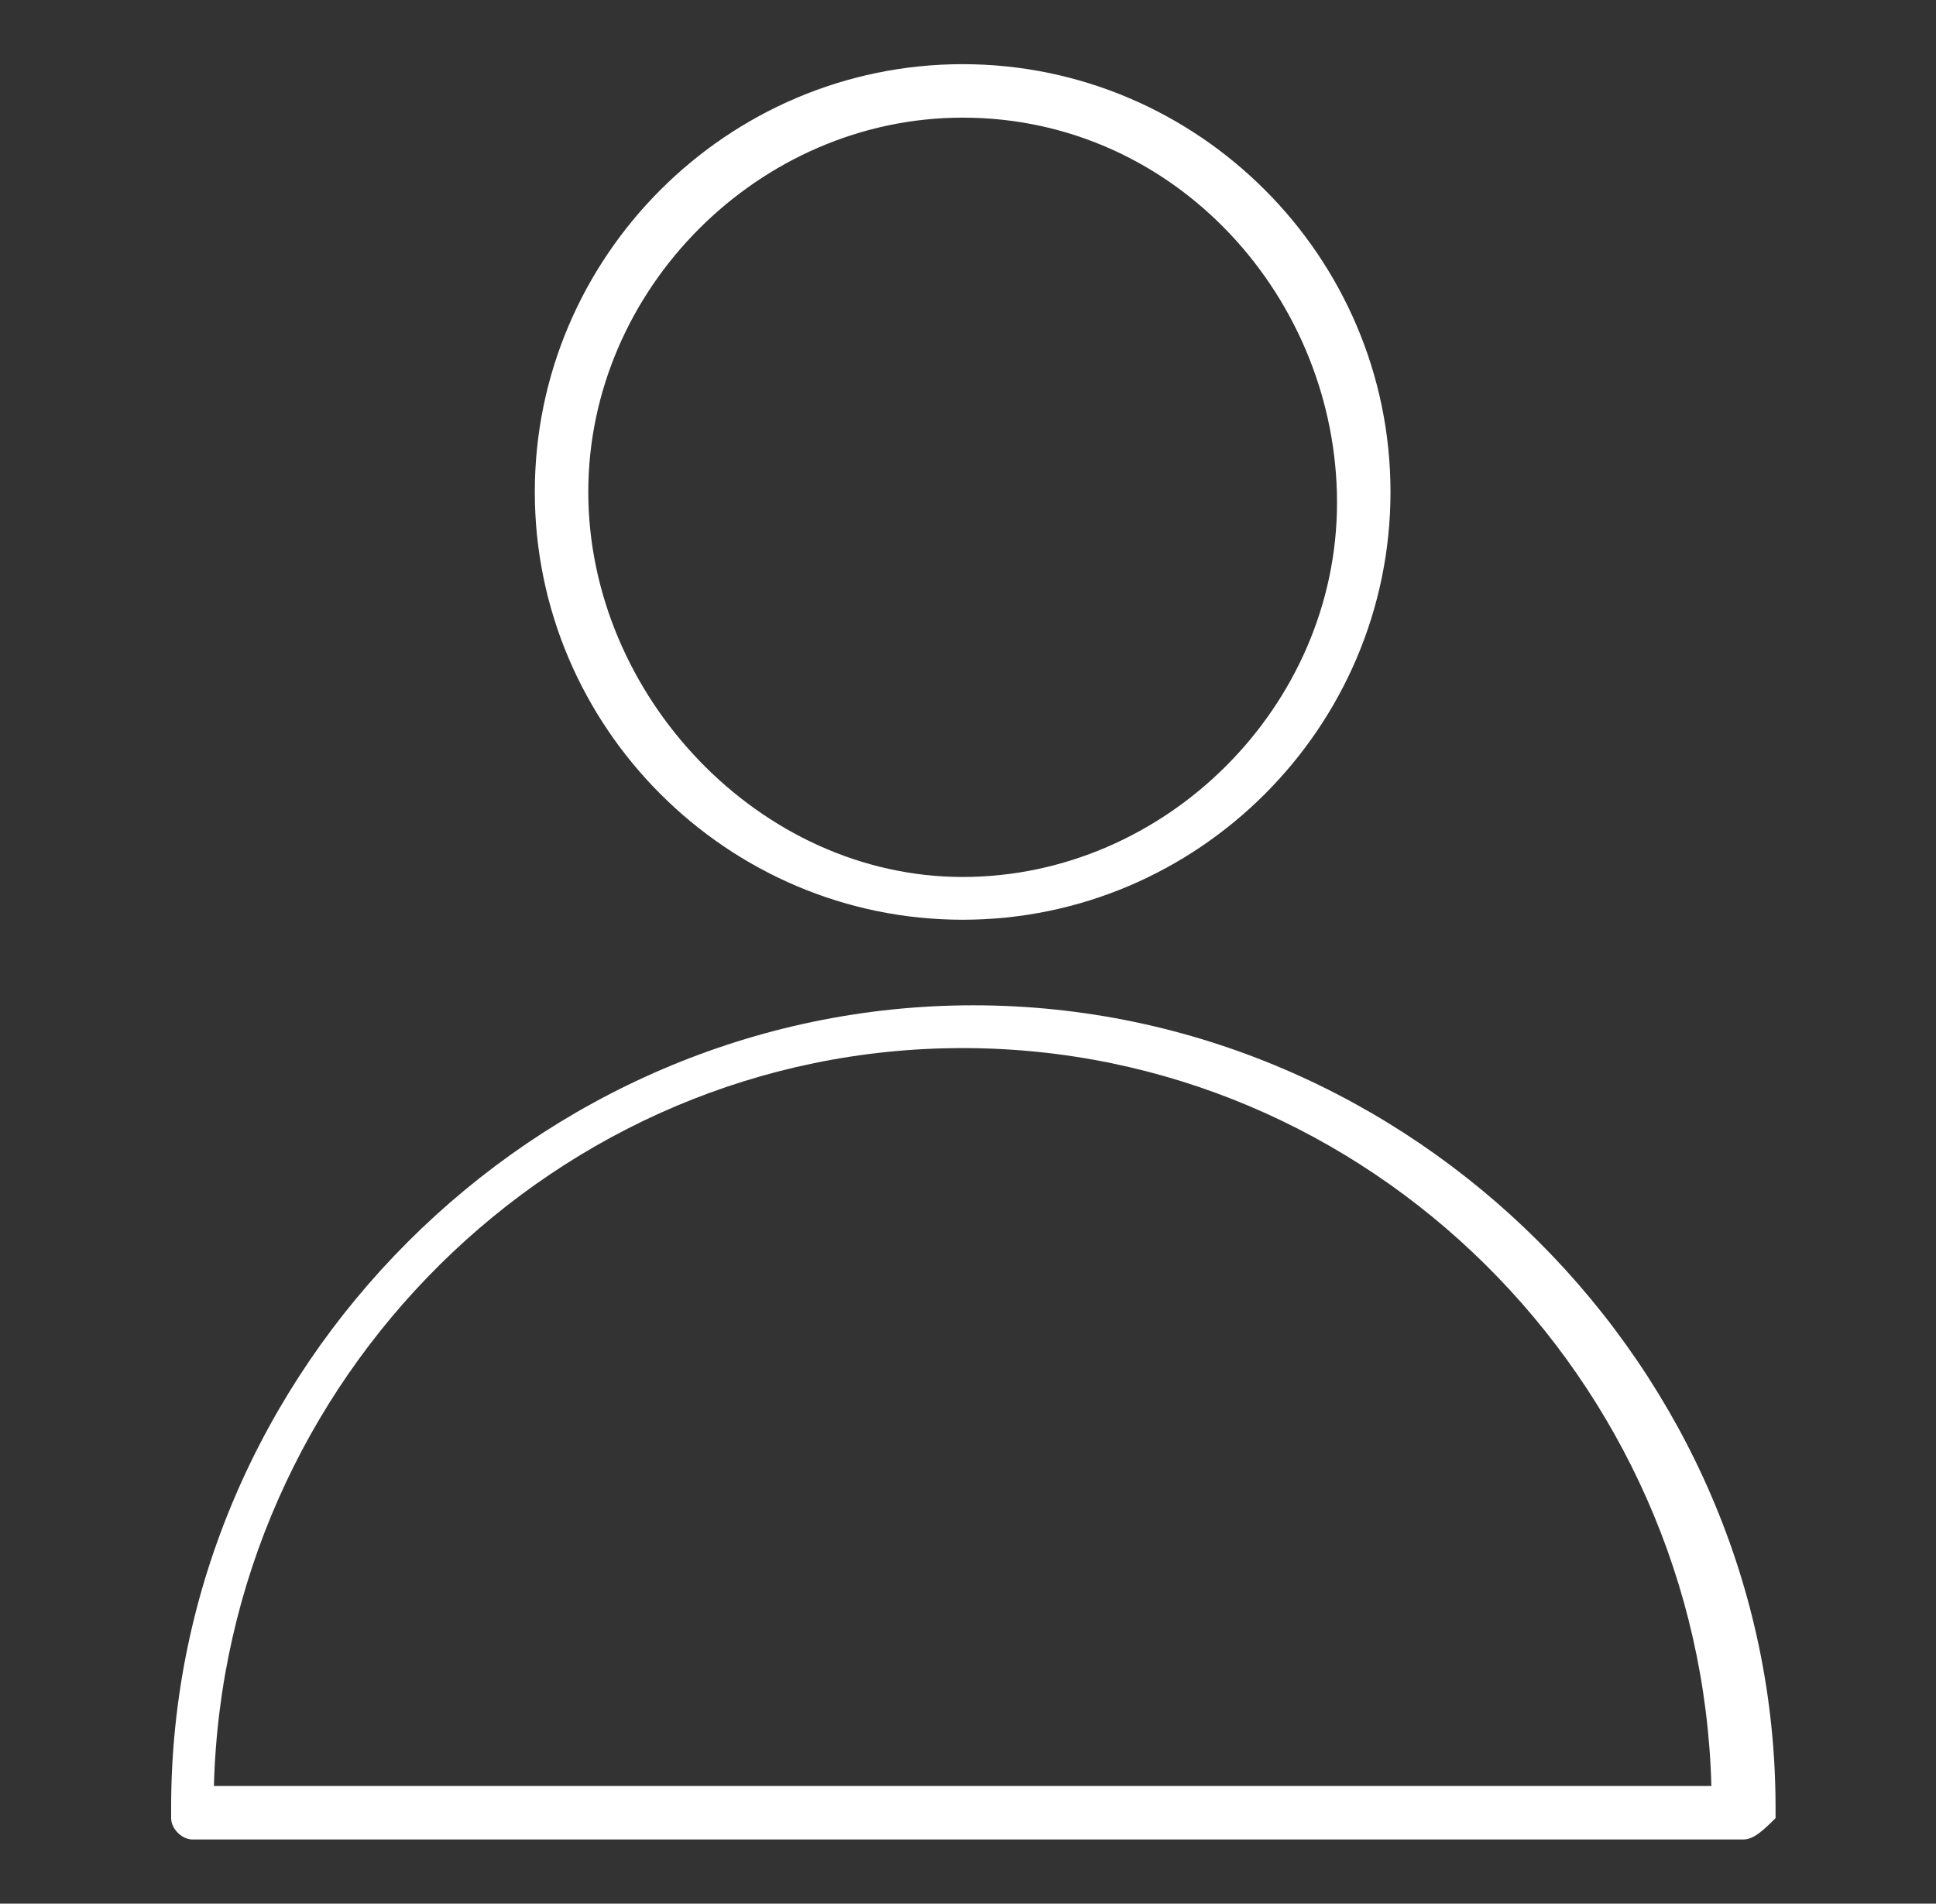<?xml version="1.0" encoding="utf-8"?>
<!-- Generator: Adobe Illustrator 23.0.1, SVG Export Plug-In . SVG Version: 6.00 Build 0)  -->
<svg version="1.1" id="Capa_1" xmlns="http://www.w3.org/2000/svg" xmlns:xlink="http://www.w3.org/1999/xlink" x="0px" y="0px"
	 viewBox="0 0 18.1 17.8" style="enable-background:new 0 0 18.1 17.8;" xml:space="preserve">
<rect x="0" y="0" width="18.1" height="17.8" fill="#333333" stroke="none"/>
<style type="text/css">
	.st0{fill:#231F20;}
	.st1{fill:#FFFFFF;}
	.st2{fill:#231F20;stroke:#FFFFFF;stroke-width:0.5;stroke-miterlimit:10;}
	.st3{fill:#11D5EF;}
	.st4{opacity:0.8;}
	.st5{fill:#4C4759;}
	.st6{opacity:0.5;}
	.st7{fill:#4DA9FF;}
	.st8{fill:#FFFEFF;}
	.st9{fill:#63B4FF;}
	.st10{fill:#FF6666;}
	.st11{fill:none;}
	.st12{fill:#F4AF9F;}
	.st13{fill:#E1708B;}
	.st14{opacity:0.72;}
	.st15{fill:url(#SVGID_1_);}
	.st16{fill:url(#SVGID_2_);}
	.st17{fill:url(#SVGID_3_);}
	.st18{fill:url(#SVGID_4_);}
	.st19{fill:#473F65;}
	.st20{fill:#E8EAF1;}
	.st21{fill:#FEFEFE;}
	.st22{fill:#656565;}
	.st23{opacity:0.58;}
	.st24{fill:url(#SVGID_5_);}
	.st25{fill:url(#SVGID_6_);}
	.st26{fill:url(#SVGID_7_);}
	.st27{opacity:0.42;}
	.st28{fill:url(#SVGID_8_);}
	.st29{fill:url(#SVGID_9_);}
	.st30{fill:#231F20;stroke:#FFFFFF;stroke-width:0.25;stroke-miterlimit:10;}
	.st31{fill:none;stroke:#231F20;stroke-linecap:round;stroke-miterlimit:10;}
	.st32{fill:#E71D73;}
	.st33{fill:#9DC44D;}
	.st34{clip-path:url(#SVGID_12_);}
	.st35{clip-path:url(#SVGID_13_);}
	.st36{fill:#737373;}
	.st37{clip-path:url(#SVGID_20_);}
	.st38{clip-path:url(#SVGID_21_);}
	.st39{opacity:0.9;fill:#1D1D1B;}
	.st40{fill:none;stroke:#FFFFFF;stroke-width:0.25;stroke-miterlimit:10;}
</style>
<g>
	<g>
		<path class="st1" d="M16.3,17.2H1.8c-0.1,0-0.2-0.1-0.2-0.2l0,0c0,0,0-0.1,0-0.1c0-4.1,3.4-7.5,7.5-7.5c4.1,0,7.5,3.4,7.5,7.5
			c0,0,0,0.1,0,0.1l0,0C16.5,17.1,16.4,17.2,16.3,17.2z M2,16.7h14c-0.1-3.8-3.2-6.9-7-6.9S2.1,12.9,2,16.7z"/>
	</g>
	<g>
		<path class="st1" d="M9,8.6c-2.2,0-4-1.8-4-4s1.8-4,4-4c2.2,0,4,1.8,4,4S11.2,8.6,9,8.6z M9,1.1c-1.9,0-3.5,1.6-3.5,3.5
			S7.1,8.2,9,8.2s3.5-1.6,3.5-3.5S11,1.1,9,1.1z"/>
	</g>
</g>
</svg>
